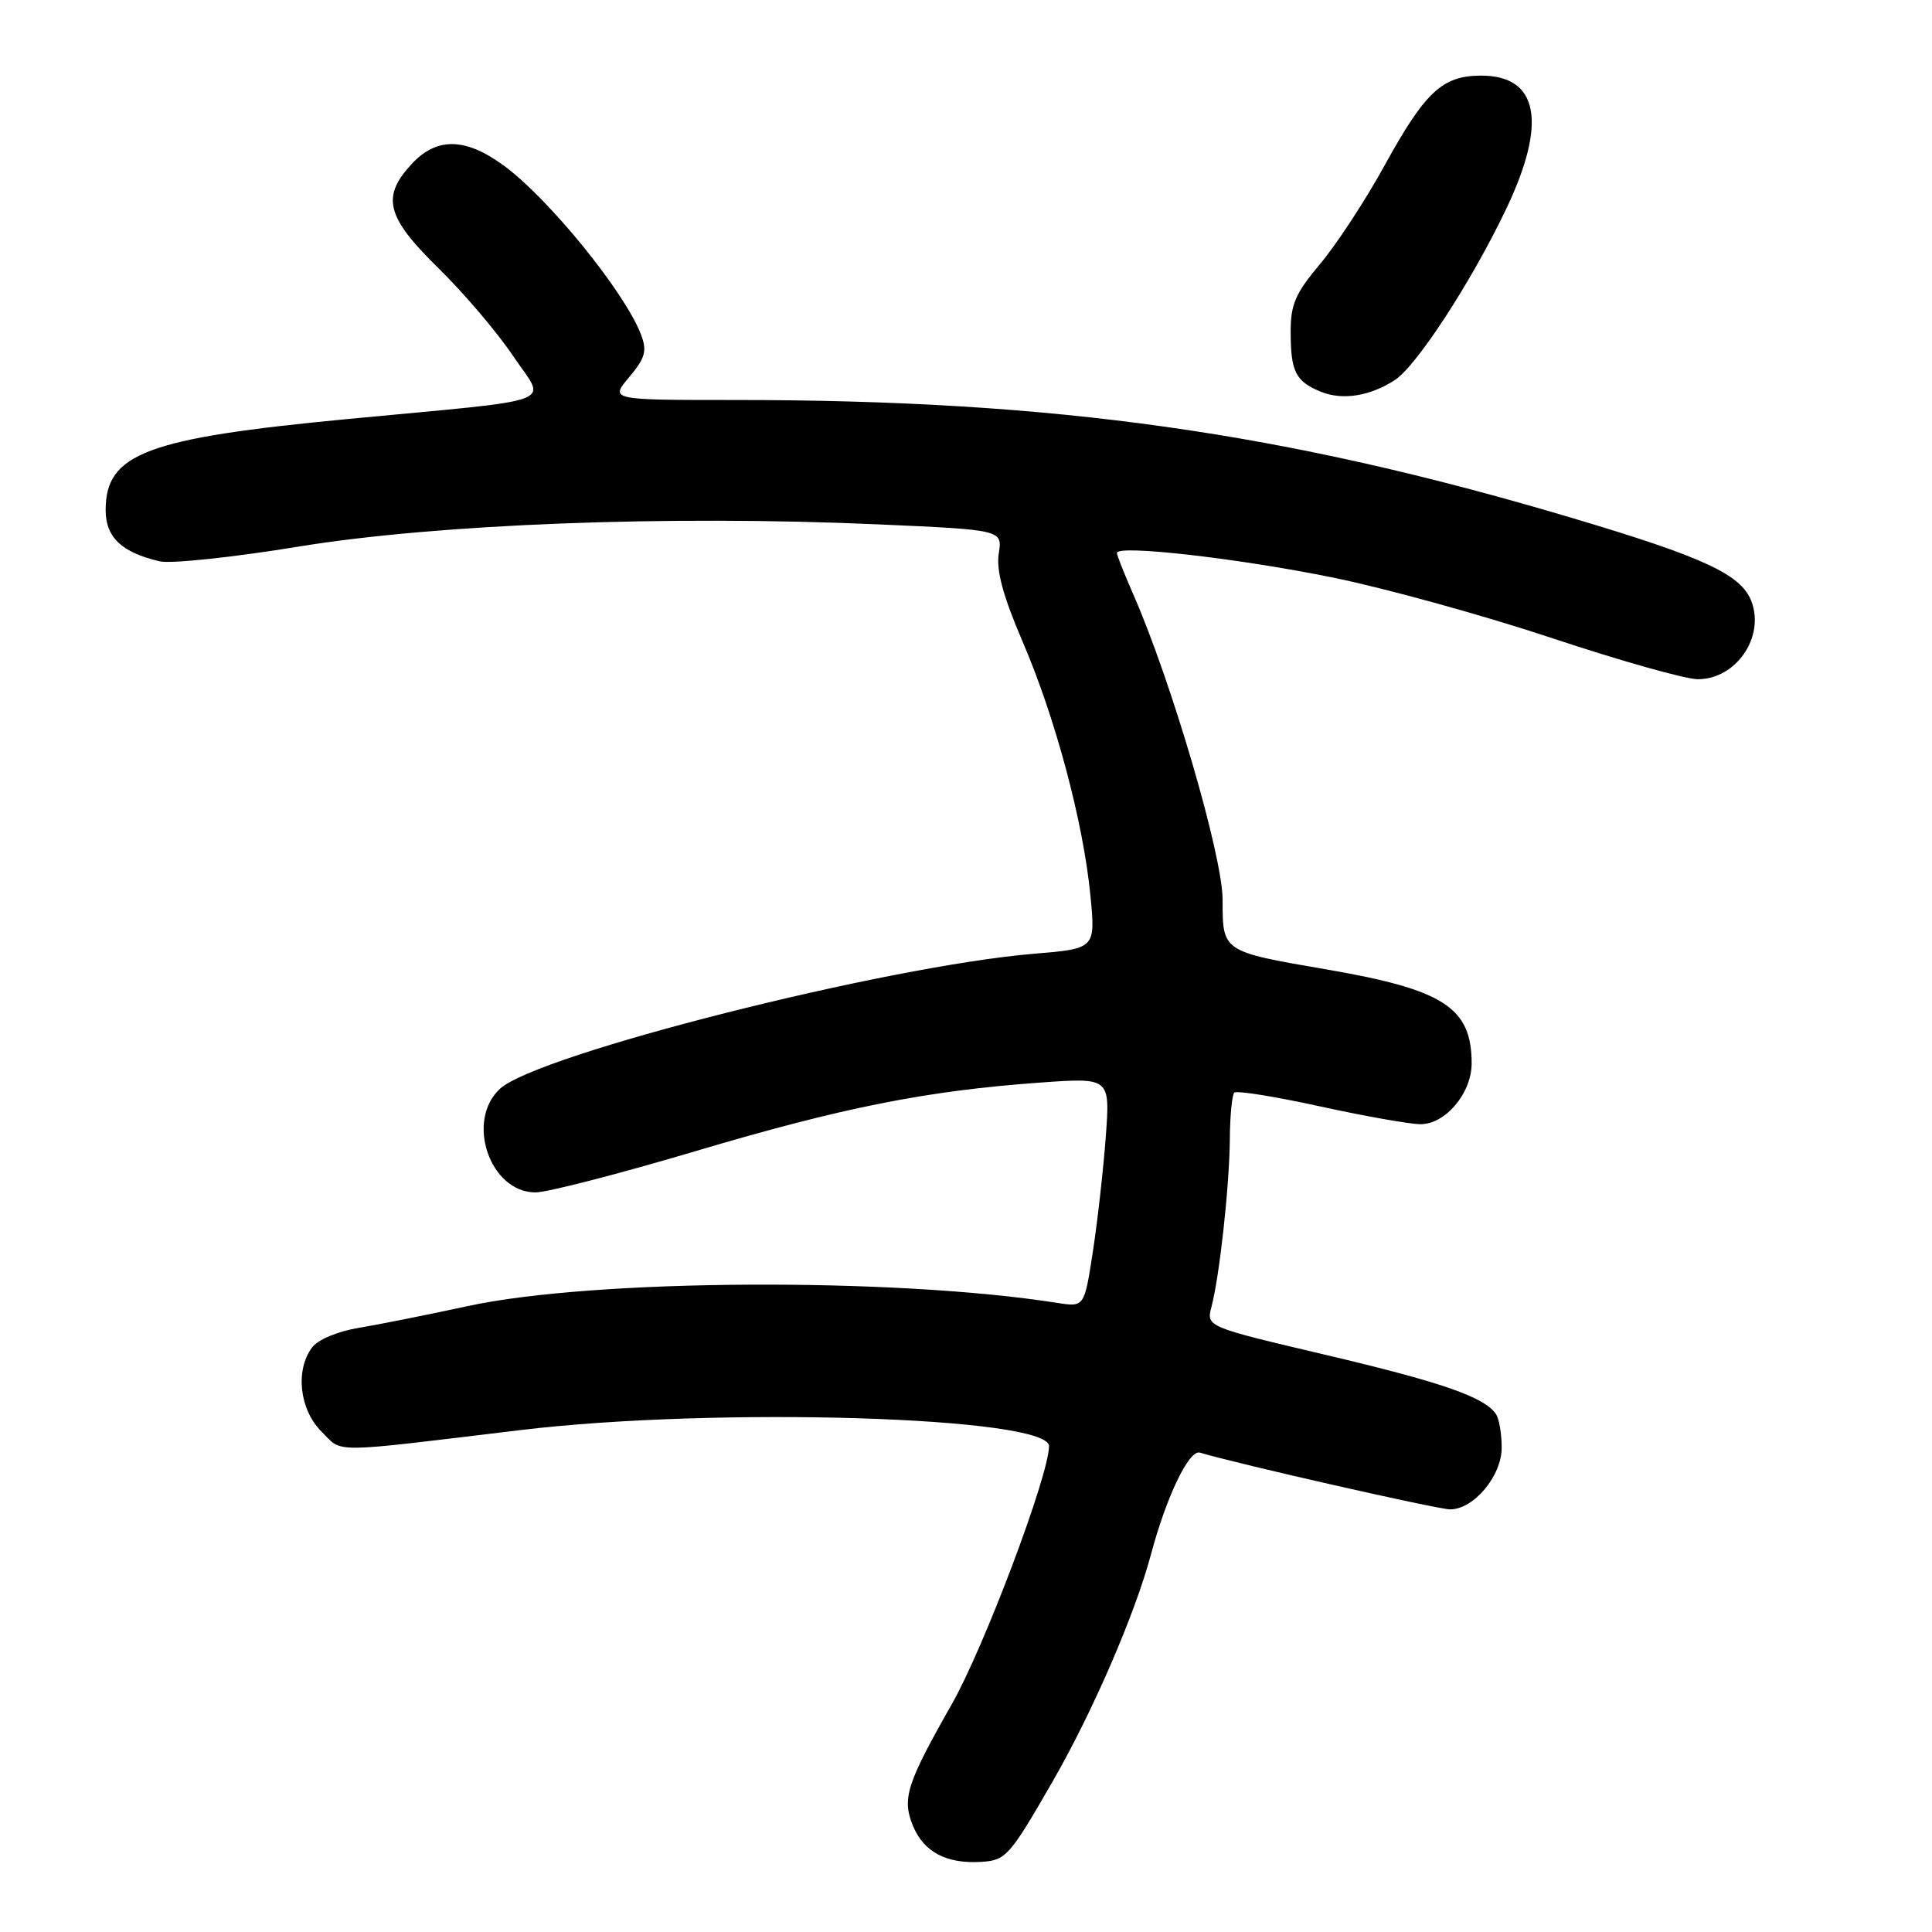 <?xml version="1.0" encoding="UTF-8" standalone="no"?>
<!DOCTYPE svg PUBLIC "-//W3C//DTD SVG 1.1//EN" "http://www.w3.org/Graphics/SVG/1.1/DTD/svg11.dtd" >
<svg xmlns="http://www.w3.org/2000/svg" xmlns:xlink="http://www.w3.org/1999/xlink" version="1.1" viewBox="0 0 256 256">
 <g >
 <path fill="currentColor"
d=" M 139.51 236.00 C 144.79 226.82 150.40 213.86 152.50 206.00 C 154.54 198.34 157.56 192.04 158.99 192.48 C 163.81 193.94 190.52 200.00 192.14 200.00 C 195.29 200.00 199.00 195.55 198.98 191.80 C 198.98 189.98 198.64 188.00 198.23 187.39 C 196.74 185.13 191.11 183.17 175.67 179.53 C 159.83 175.80 159.83 175.80 160.53 173.15 C 161.60 169.06 162.91 157.12 162.96 150.92 C 162.98 147.85 163.25 145.09 163.55 144.78 C 163.85 144.48 168.92 145.29 174.80 146.58 C 180.69 147.87 186.70 148.94 188.18 148.96 C 191.49 149.01 195.00 144.87 195.00 140.91 C 195.00 133.51 191.32 131.13 175.80 128.46 C 161.91 126.07 162.00 126.13 162.00 119.21 C 162.00 113.39 155.23 90.28 150.13 78.67 C 148.96 76.01 148.00 73.58 148.00 73.27 C 148.00 72.14 164.26 74.00 176.72 76.55 C 183.75 77.99 196.82 81.61 205.76 84.59 C 214.70 87.56 223.35 90.00 224.97 90.00 C 230.04 90.00 233.87 84.42 232.07 79.67 C 230.72 76.13 225.81 73.84 208.36 68.65 C 170.14 57.27 139.87 53.00 97.33 53.00 C 80.82 53.00 80.82 53.00 83.37 49.97 C 85.50 47.44 85.76 46.51 84.94 44.34 C 82.79 38.69 72.62 26.19 66.66 21.87 C 61.61 18.21 57.85 18.17 54.54 21.74 C 50.50 26.10 51.18 28.76 58.09 35.53 C 61.44 38.81 65.90 44.05 67.99 47.17 C 72.39 53.72 74.87 52.78 46.00 55.53 C 19.37 58.07 14.00 60.09 14.00 67.59 C 14.00 71.20 16.13 73.21 21.17 74.38 C 22.64 74.72 30.97 73.84 39.67 72.41 C 57.96 69.43 88.57 68.25 116.30 69.48 C 132.84 70.21 132.84 70.21 132.34 73.35 C 131.99 75.58 132.91 78.99 135.49 84.99 C 139.86 95.17 143.52 108.87 144.48 118.60 C 145.17 125.70 145.17 125.70 136.97 126.38 C 117.44 128.01 71.18 139.71 66.25 144.27 C 61.66 148.51 64.91 158.00 70.96 158.00 C 72.51 158.00 82.04 155.54 92.14 152.54 C 111.65 146.74 122.76 144.53 137.80 143.45 C 147.10 142.78 147.10 142.78 146.52 150.64 C 146.20 154.96 145.43 161.81 144.81 165.85 C 143.68 173.20 143.68 173.20 140.09 172.64 C 118.49 169.24 78.61 169.46 62.00 173.06 C 56.77 174.19 50.28 175.49 47.58 175.94 C 44.73 176.41 42.09 177.52 41.33 178.57 C 39.10 181.61 39.69 186.78 42.59 189.68 C 45.48 192.57 43.31 192.58 69.00 189.49 C 94.82 186.38 139.00 187.72 139.00 191.62 C 139.00 195.46 130.39 218.31 126.11 225.83 C 120.12 236.36 119.49 238.35 120.98 241.95 C 122.41 245.40 125.40 246.98 129.98 246.71 C 133.30 246.51 133.76 245.99 139.51 236.00 Z  M 184.81 50.37 C 187.69 48.51 194.90 37.45 199.51 27.83 C 205.07 16.23 203.90 9.98 196.18 10.02 C 191.10 10.05 188.83 12.18 183.46 21.93 C 180.91 26.57 177.06 32.44 174.91 34.99 C 171.64 38.87 171.00 40.35 171.02 44.06 C 171.03 49.27 171.69 50.55 175.03 51.91 C 177.89 53.07 181.51 52.50 184.81 50.37 Z "/>
</g>
</svg>